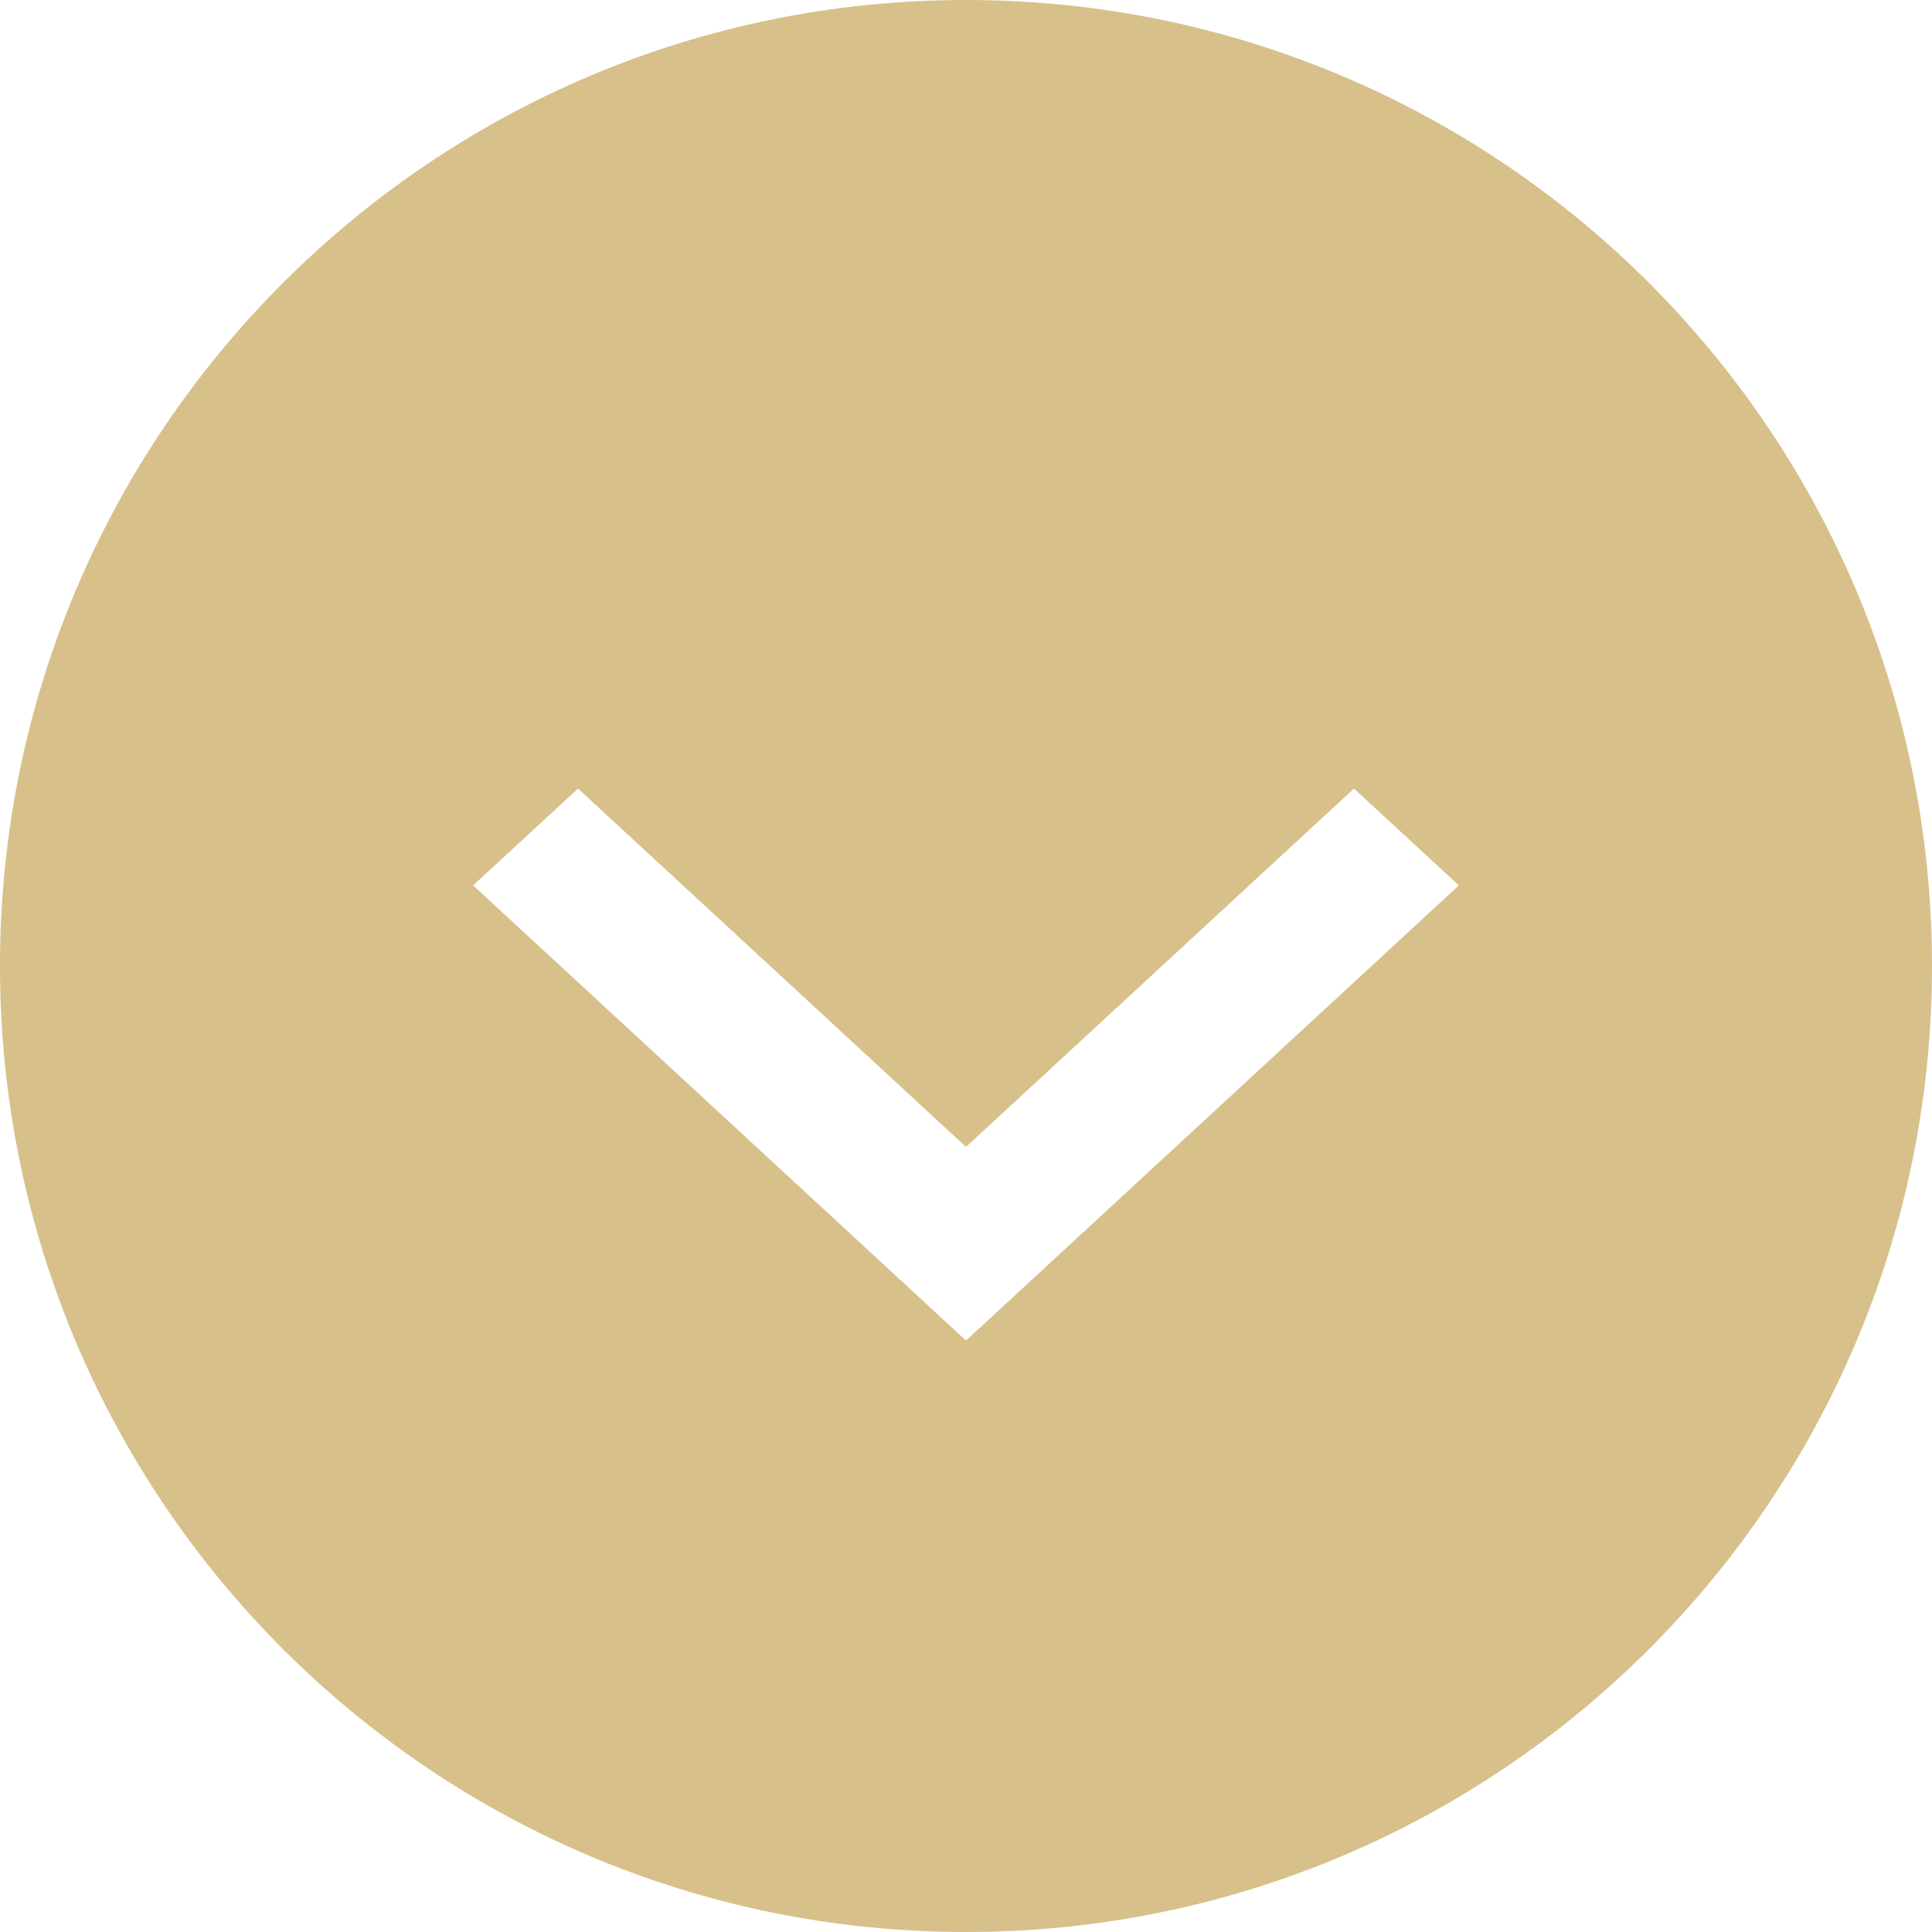<?xml version="1.0" encoding="utf-8"?><svg width="49" height="49" fill="none" xmlns="http://www.w3.org/2000/svg" viewBox="0 0 49 49"><path fill-rule="evenodd" clip-rule="evenodd" d="M24.5 49C38.031 49 49 38.031 49 24.5S38.031 0 24.5 0 0 10.969 0 24.5 10.969 49 24.5 49zm-9.84-29l9.84 9.088L34.34 20 37 22.456 24.5 34 12 22.456 14.66 20z" fill="#D7C08A"/></svg>